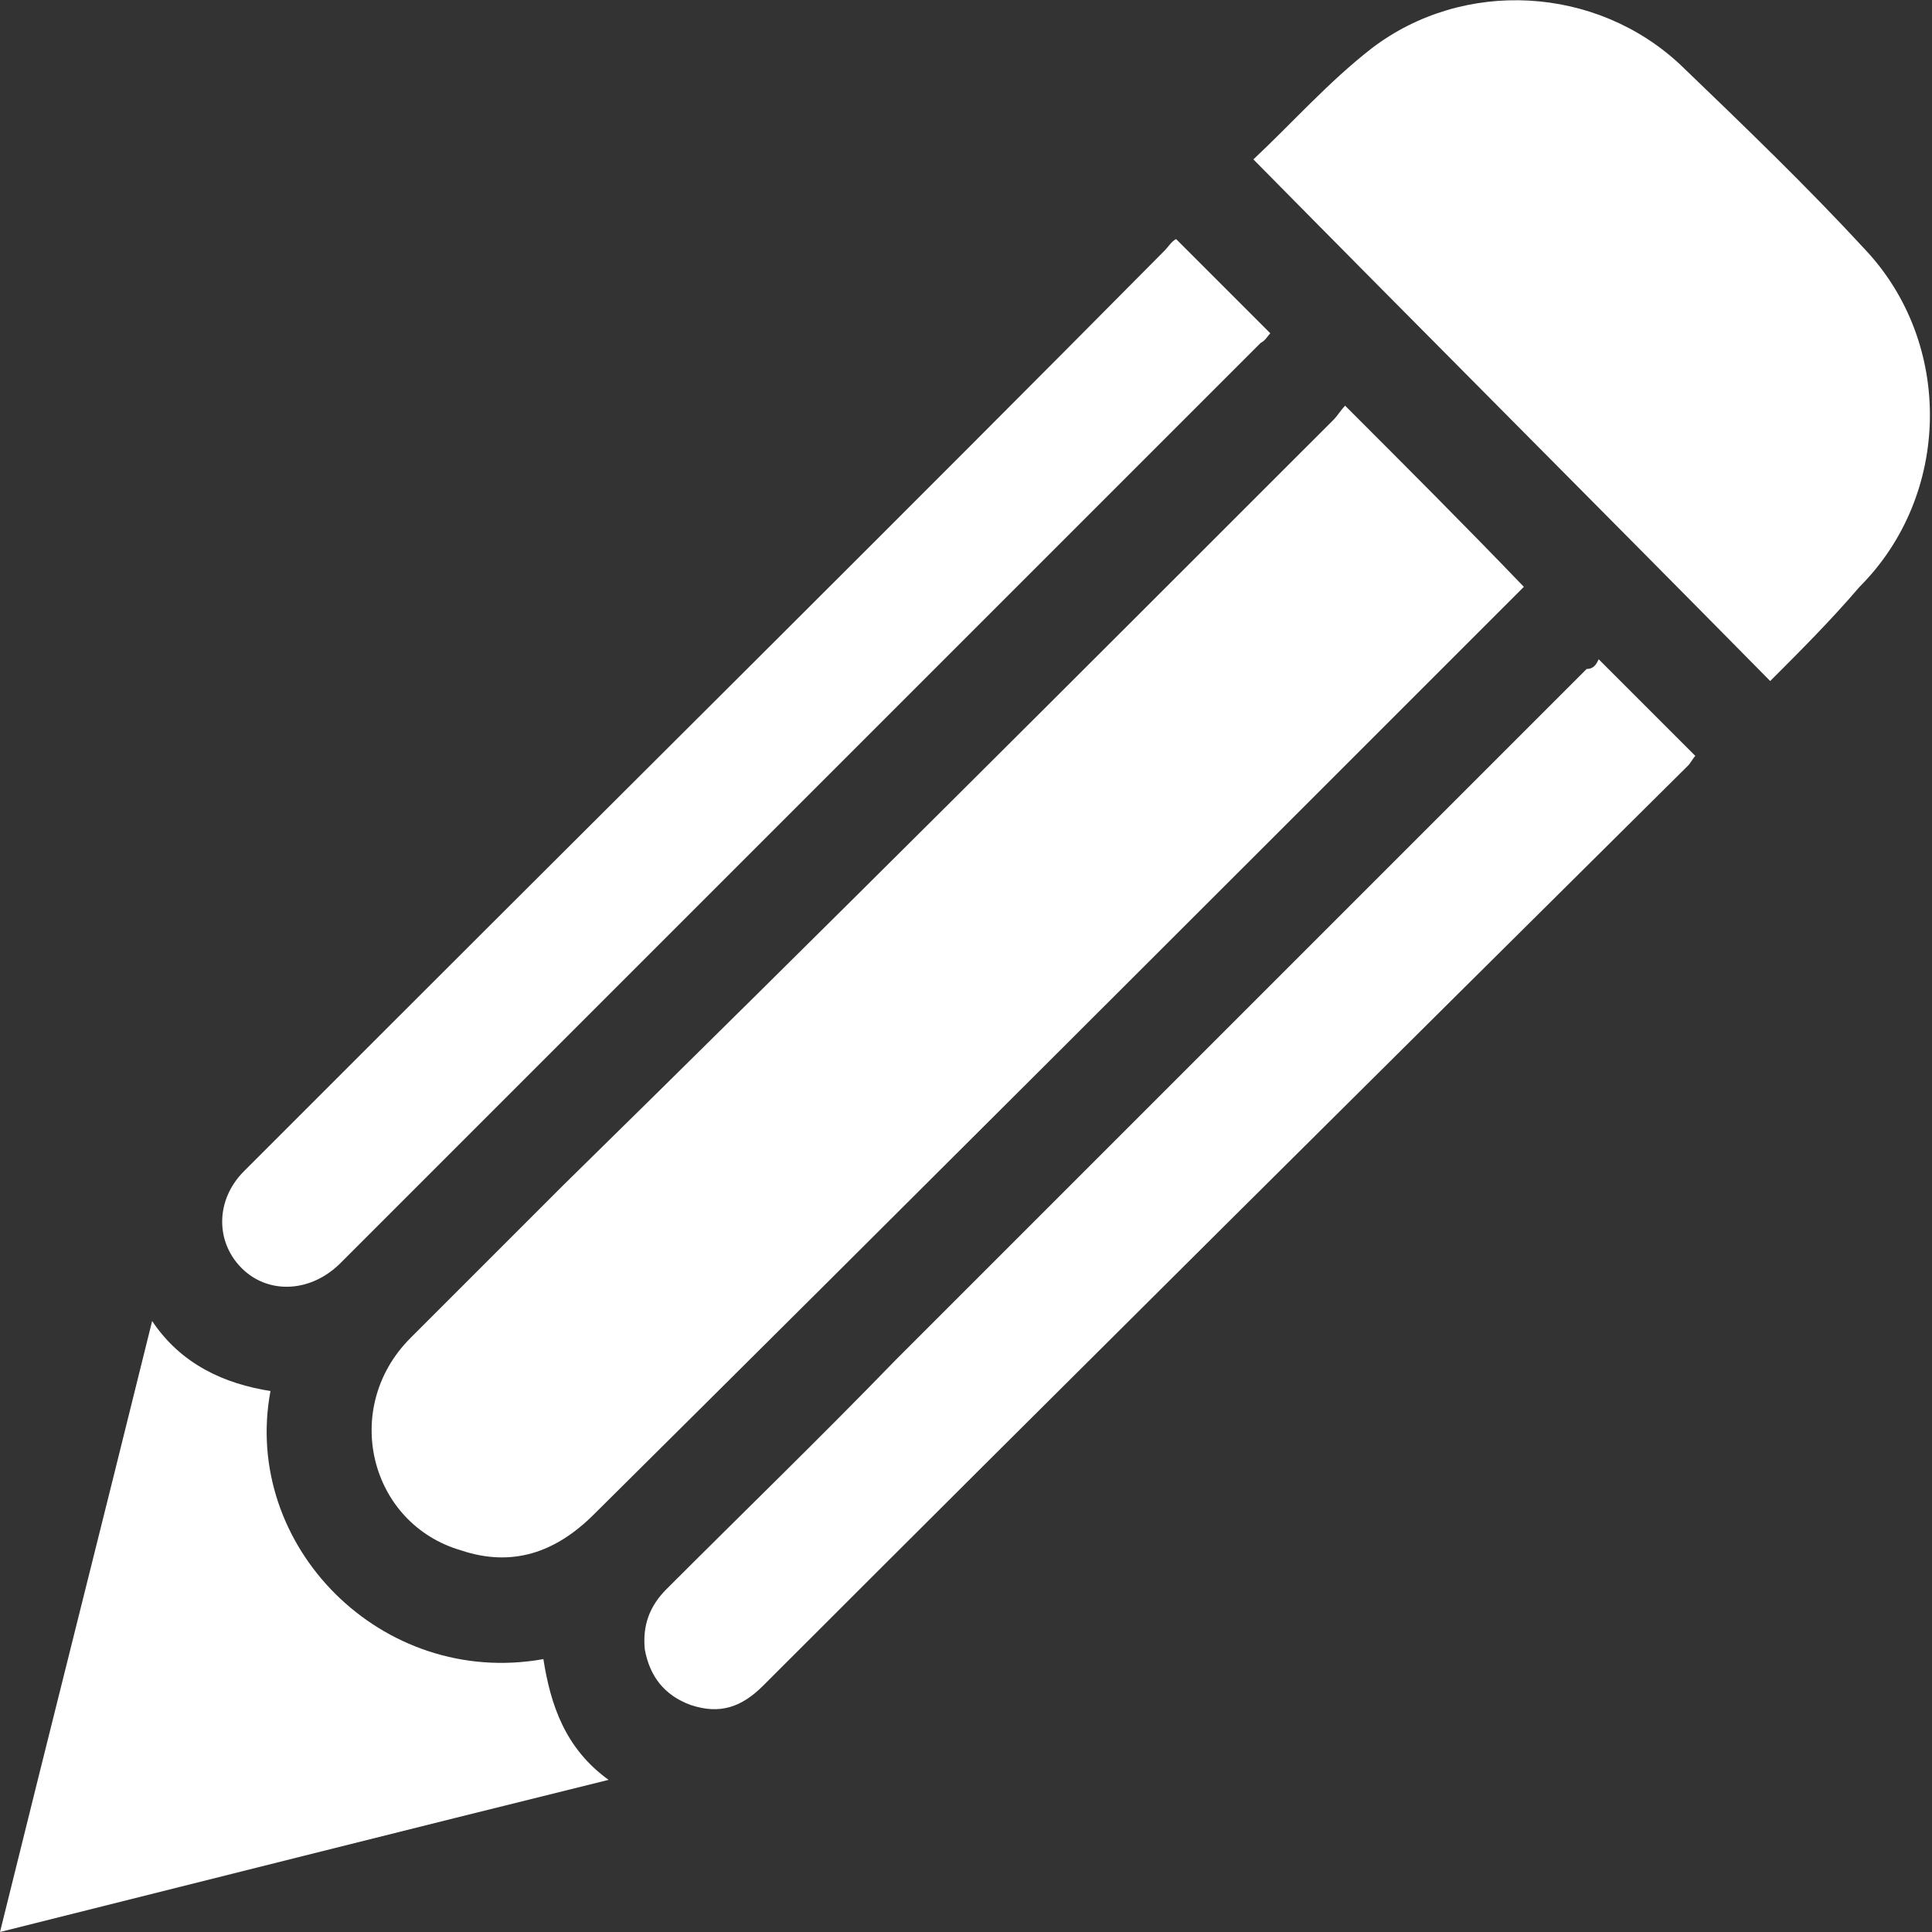 <?xml version="1.0" encoding="utf-8"?>
<!-- Generator: Adobe Illustrator 19.0.0, SVG Export Plug-In . SVG Version: 6.00 Build 0)  -->
<svg version="1.1" id="Camada_1" xmlns="http://www.w3.org/2000/svg" xmlns:xlink="http://www.w3.org/1999/xlink" x="0px" y="0px"
	 viewBox="0 0 80 80" style="enable-background:new 0 0 80 80;" xml:space="preserve">
<rect x="0" y="0" width="80" height="80" fill="#333333" stroke="none"/>
<style type="text/css">
	.st0{fill:#17A7FF;}
	.st1{fill:#FFFFFF;}
	.st2{fill:#FF4343;}
	.st3{fill:#A53EFF;}
</style>
<circle id="XMLID_615_" class="st0" cx="49" cy="-90.5" r="64.5"/>
<g id="XMLID_609_">
	<path id="XMLID_614_" class="st1" d="M55.7,16.8c2.5,2.5,5,5,7.4,7.5c-0.1,0.1-0.2,0.2-0.4,0.4c-12.7,12.7-25.4,25.4-38.1,38
		c-1.6,1.6-3.4,2.2-5.5,1.5c-3.8-1.1-5-5.9-2.1-8.8c2.1-2.1,4.2-4.2,6.3-6.3C34,38.6,44.6,28,55.2,17.4C55.4,17.2,55.5,17,55.7,16.8
		z"/>
	<path id="XMLID_613_" class="st1" d="M73.3,28.2C66.2,21,59.1,13.9,51.9,6.6C53.5,5.1,55,3.4,56.8,2c3.8-2.9,9.3-2.6,12.8,0.7
		c2.6,2.5,5.2,5,7.6,7.6c3.7,3.9,3.6,10.2-0.2,14C75.8,25.7,74.6,26.9,73.3,28.2z"/>
	<path id="XMLID_612_" class="st1" d="M66.2,27.3c1.4,1.4,2.7,2.7,4,4c-0.1,0.1-0.2,0.3-0.3,0.4C57.1,44.4,44.3,57.1,31.6,69.8
		c-0.9,0.9-1.8,1.2-3,0.8c-1.1-0.4-1.7-1.2-1.9-2.3c-0.1-1,0.2-1.8,0.9-2.5c3.2-3.2,6.4-6.3,9.5-9.5c9.5-9.5,19.1-19.1,28.6-28.6
		C66,27.7,66.1,27.5,66.2,27.3z"/>
	<path id="XMLID_611_" class="st1" d="M48.7,9.9c1.4,1.4,2.6,2.6,3.9,3.9c-0.1,0.1-0.2,0.3-0.4,0.4C39.5,26.9,26.8,39.6,14.1,52.3
		c-1.2,1.2-2.9,1.3-4,0.3c-1.2-1.1-1.2-2.9,0-4.1c2-2,4-4,5.9-5.9c10.7-10.7,21.5-21.4,32.2-32.2C48.4,10.2,48.5,10,48.7,9.9z"/>
	<path id="XMLID_610_" class="st1" d="M6.3,54.7c1.2,1.8,3,2.6,4.9,2.9C10,64,15.8,69.9,22.5,68.7c0.3,1.9,0.9,3.7,2.7,5
		C16.7,75.8,8.4,77.9,0,80C2.1,71.5,4.2,63.2,6.3,54.7z"/>
</g>
<circle id="XMLID_607_" class="st2" cx="197.5" cy="-90.5" r="64.5"/>
<g id="XMLID_598_">
	<path id="XMLID_602_" class="st1" d="M170.4-109.6c18.1,0,36.2,0,54.3,0c-0.1,1.2-0.2,2.5-0.4,3.7c-0.5,5-1,9.9-1.5,14.9
		c-0.6,5.7-1.2,11.4-1.8,17.1c-0.5,4.9-1,9.7-1.5,14.6c-0.1,1.3-0.1,2.6-0.5,3.9c-0.7,2.5-2.3,4.2-4.8,5c-0.9,0.3-1.9,0.4-2.9,0.4
		c-9.2,0-18.5,0-27.7,0c-3.7,0-6.5-1.8-7.6-5.1c-0.3-0.9-0.3-1.9-0.4-2.8c-0.8-7.8-1.6-15.6-2.4-23.4c-0.7-7.3-1.5-14.5-2.2-21.8
		c-0.2-2.1-0.4-4.2-0.7-6.3C170.4-109.3,170.4-109.4,170.4-109.6z M195.1-81.1c0,6.4,0,12.8,0,19.2c0,0.3,0,0.7,0,1
		c0.1,1.7,1.7,2.7,3.2,2.1c1-0.4,1.5-1.3,1.5-2.6c0-13.2,0-26.3,0-39.5c0-0.3,0-0.5-0.1-0.8c-0.2-1.3-1.4-2.2-2.7-2
		c-1.2,0.2-2,1.2-2,2.6C195.1-94.3,195.1-87.7,195.1-81.1z M189.2-60.8c-0.3-3.9-0.5-7.7-0.8-11.4c-0.5-7.7-1-15.4-1.5-23
		c-0.1-2-0.2-4.1-0.4-6.1c-0.1-1.4-1.2-2.4-2.6-2.3c-1.3,0.1-2.3,1.2-2.2,2.6c0.2,3.7,0.5,7.3,0.7,11c0.5,7.7,1,15.4,1.5,23.1
		c0.1,2.1,0.3,4.2,0.4,6.3c0.1,1.3,1.3,2.2,2.5,2.1C188.2-58.7,189.2-59.8,189.2-60.8z M206-62.1C205.9-62.1,205.9-62.1,206-62.1
		c-0.1,0.5-0.1,1-0.1,1.5c0.1,1.2,1.2,2.1,2.4,2.1c1.2,0,2.2-0.9,2.3-2.1c0.2-1.8,0.3-3.7,0.4-5.5c0.4-6.5,0.9-12.9,1.3-19.4
		c0.3-5.1,0.7-10.1,1-15.2c0.1-1.6-0.8-2.7-2.2-2.8c-1.4-0.1-2.5,0.9-2.6,2.5c-0.2,3-0.4,6-0.6,9C207.3-82.2,206.6-72.1,206-62.1z"
		/>
	<path id="XMLID_599_" class="st1" d="M183.8-120.3c0-1.7,0-3.3,0-4.9c0-0.6,0-1.3,0.1-1.9c0.4-2.4,1.9-3.7,4.3-3.9
		c0.5,0,1-0.1,1.4-0.1c5.3,0,10.6,0,15.8,0c0.5,0,1,0,1.4,0.1c2.7,0.2,4,1.5,4.2,4.2c0.1,1.9,0.1,3.8,0.1,5.7c0,0.2,0,0.5,0,0.8
		c0.3,0,0.6,0,0.8,0c3.5,0,7,0,10.5,0c0.6,0,1.3,0.1,1.8,0.3c1.9,0.6,3.2,2.4,3,4.3c-0.1,2-1.6,3.6-3.5,4c-0.4,0.1-0.8,0.1-1.2,0.1
		c-16.7,0-33.5,0-50.2,0c-1.4,0-2.7-0.5-3.6-1.5c-1.1-1.2-1.4-2.6-0.9-4.1c0.6-1.6,1.8-2.6,3.5-2.9c0.4-0.1,0.8-0.1,1.3-0.1
		c3.4,0,6.9,0,10.3,0C183.2-120.3,183.5-120.3,183.8-120.3z M189.8-120.4c5.2,0,10.3,0,15.4,0c0-1.6,0-3.1,0-4.7
		c-5.2,0-10.3,0-15.4,0C189.8-123.5,189.8-121.9,189.8-120.4z"/>
</g>
<circle id="XMLID_424_" class="st3" cx="-101" cy="-90.5" r="64.5"/>
</svg>
